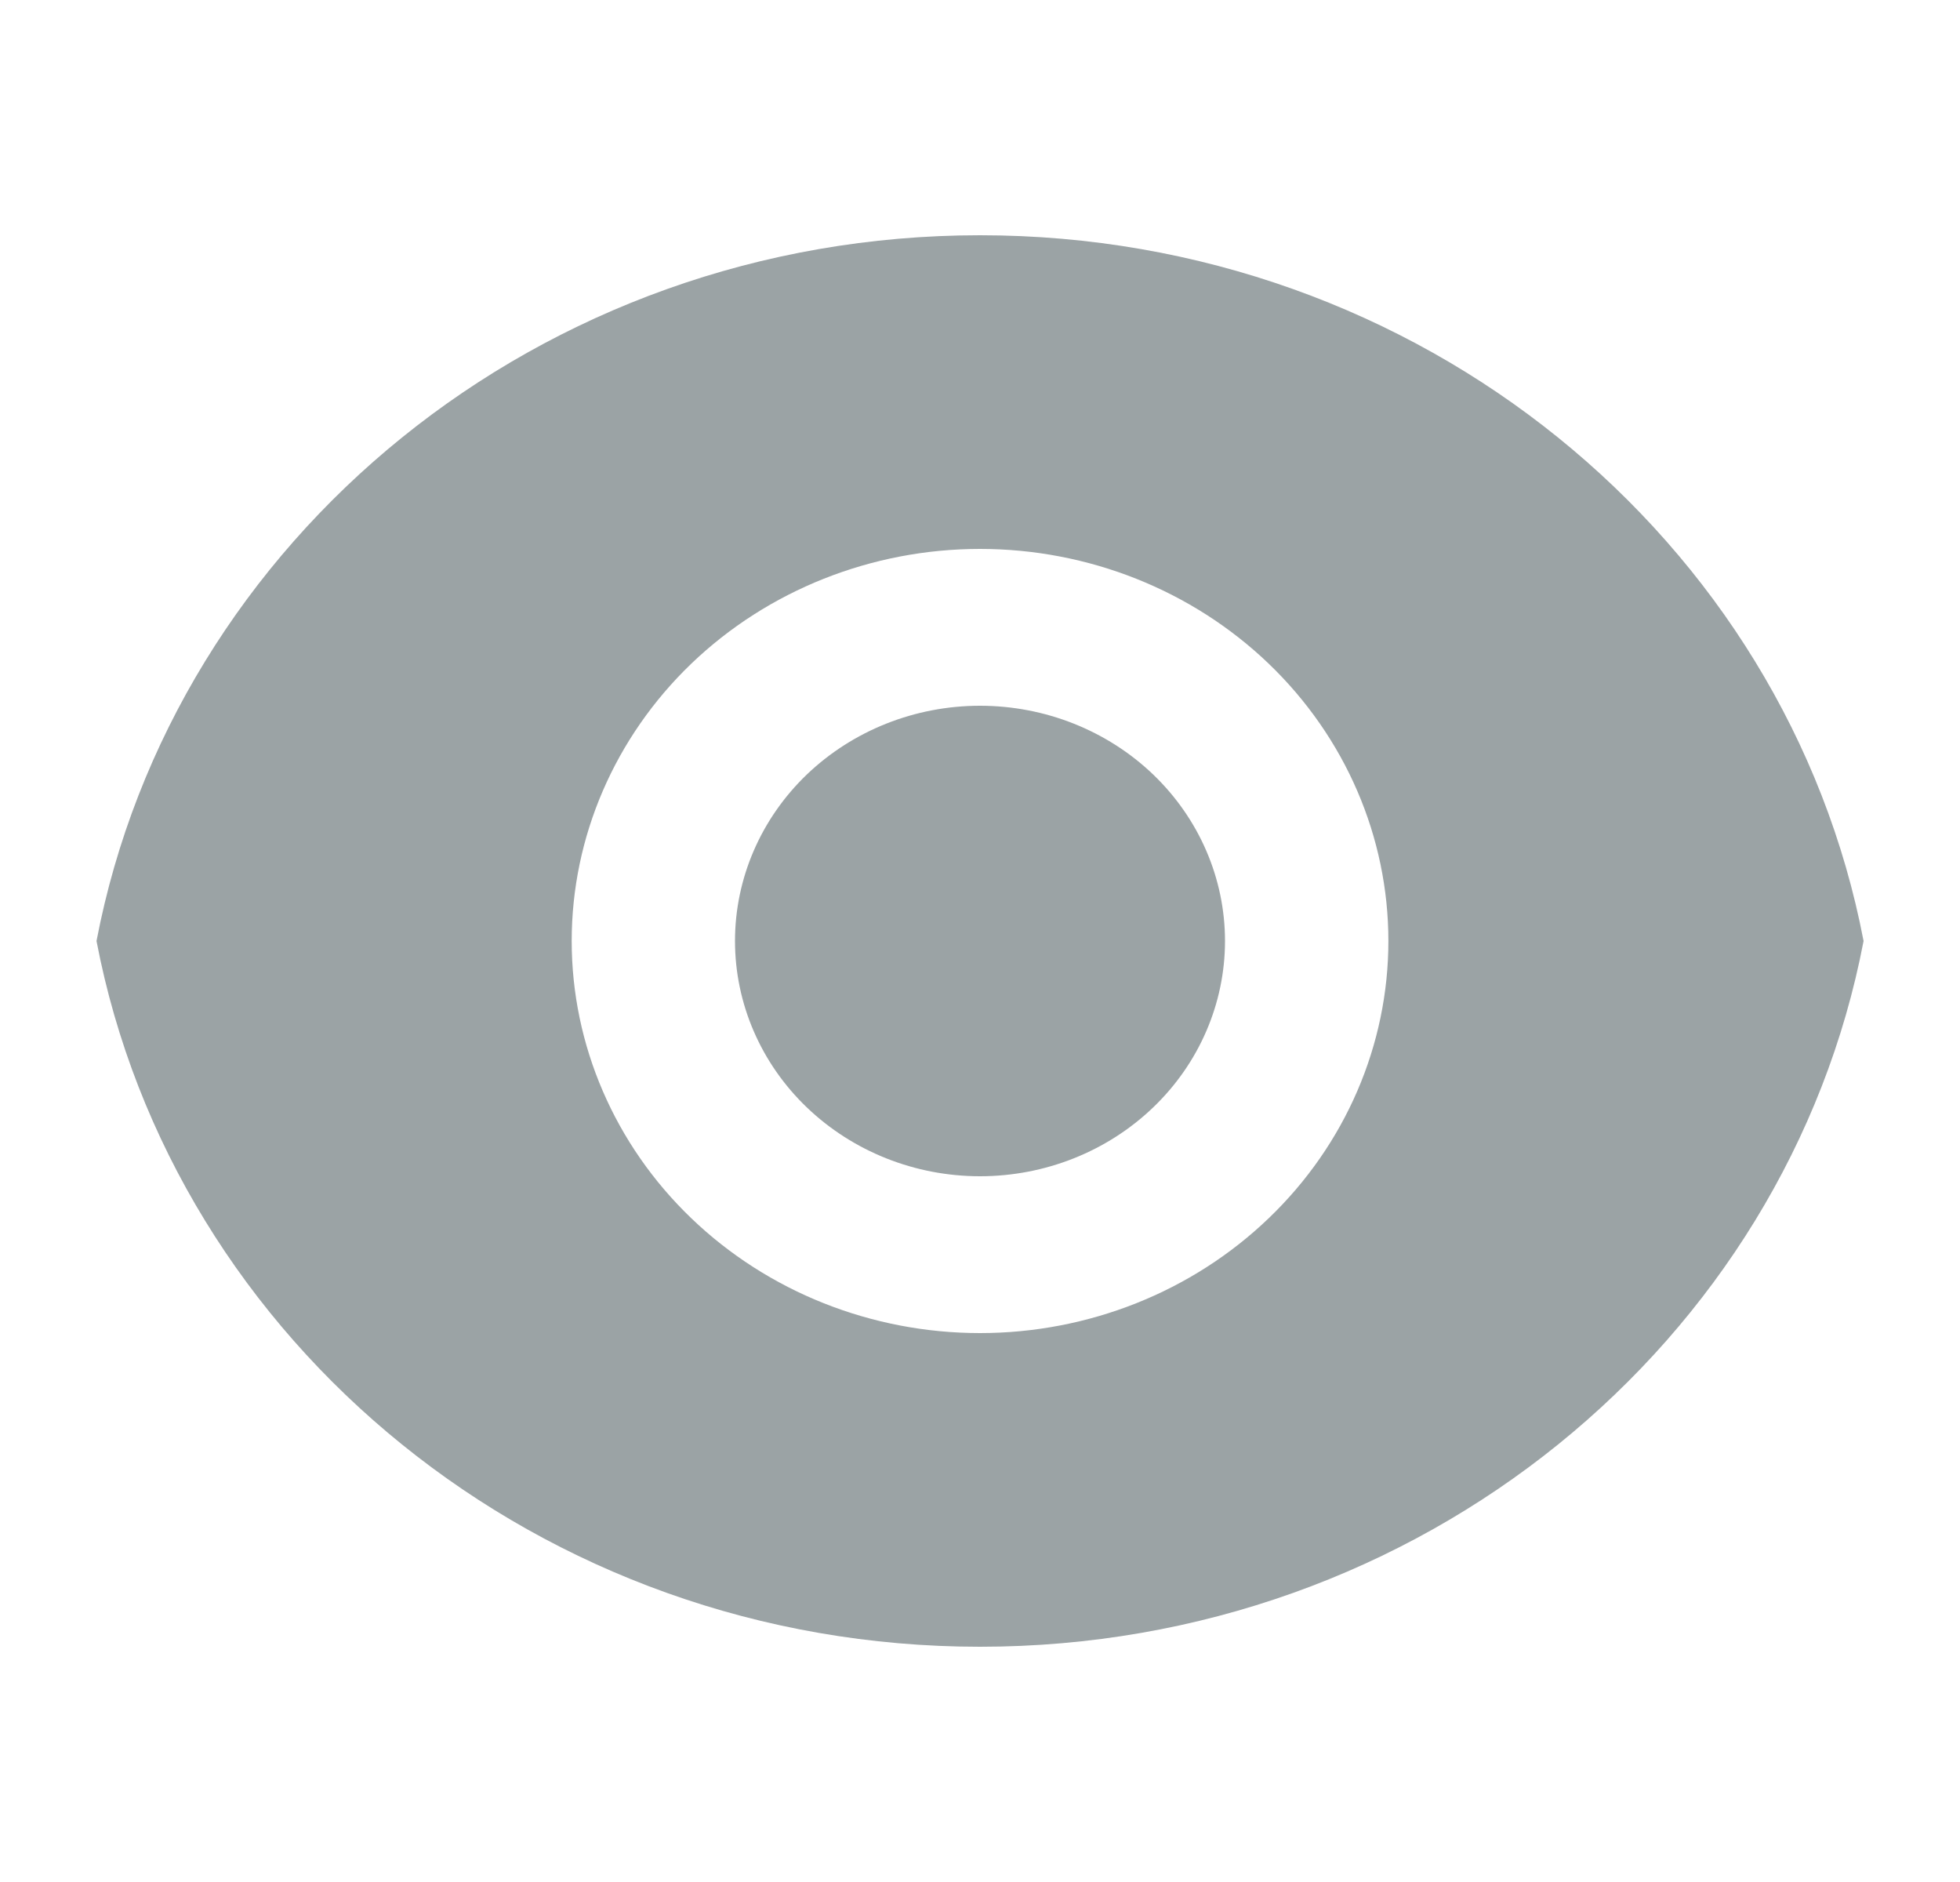 <svg width="25" height="24" viewBox="0 0 25 24" fill="none" xmlns="http://www.w3.org/2000/svg">
<g opacity="0.6">
<path d="M1.231 12C2.211 6.88 6.884 3 12.5 3C18.117 3 22.79 6.88 23.77 12C22.791 17.12 18.117 21 12.5 21C6.884 21 2.211 17.12 1.231 12ZM12.5 17C13.882 17 15.206 16.473 16.183 15.535C17.16 14.598 17.709 13.326 17.709 12C17.709 10.674 17.16 9.402 16.183 8.464C15.206 7.527 13.882 7 12.5 7C11.119 7 9.794 7.527 8.817 8.464C7.841 9.402 7.292 10.674 7.292 12C7.292 13.326 7.841 14.598 8.817 15.535C9.794 16.473 11.119 17 12.5 17ZM12.5 15C11.671 15 10.877 14.684 10.29 14.121C9.704 13.559 9.375 12.795 9.375 12C9.375 11.204 9.704 10.441 10.29 9.878C10.877 9.316 11.671 9 12.5 9C13.329 9 14.124 9.316 14.71 9.878C15.296 10.441 15.625 11.204 15.625 12C15.625 12.795 15.296 13.559 14.71 14.121C14.124 14.684 13.329 15 12.5 15Z" fill="#596569"/>
</g>
</svg>
